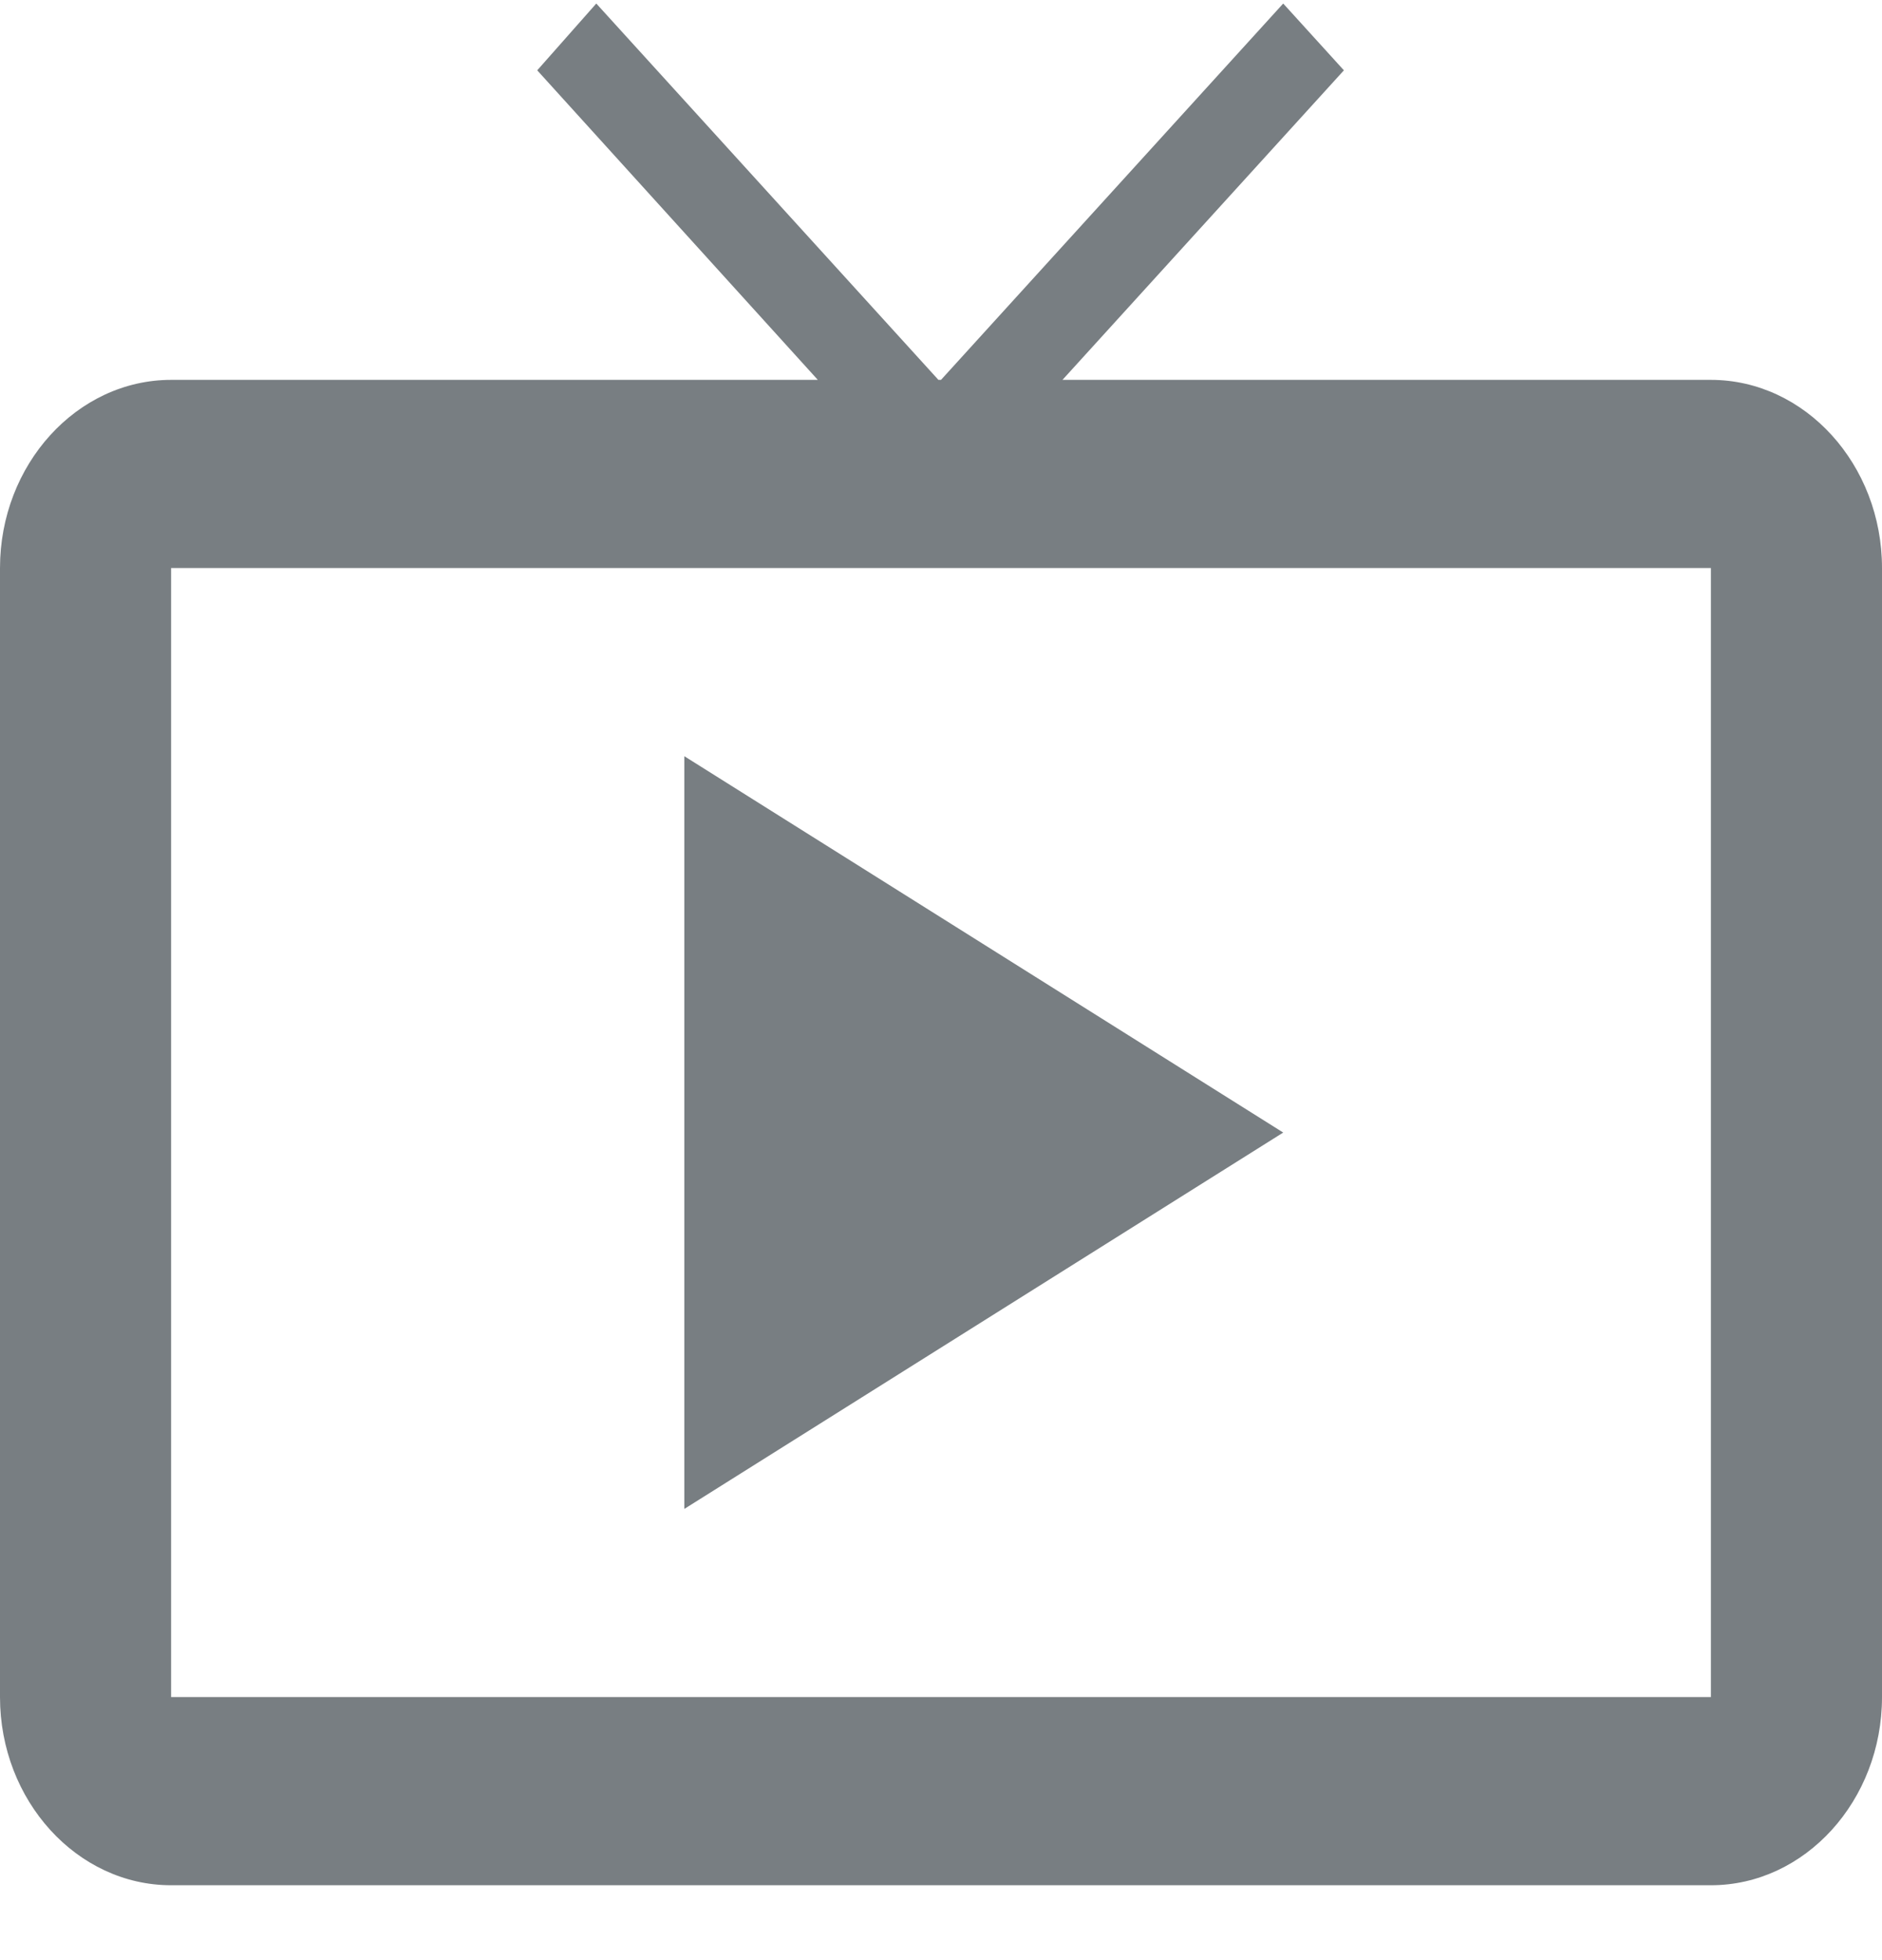 <svg width="24" height="25" viewBox="0 0 24 25" fill="none" xmlns="http://www.w3.org/2000/svg">
<path d="M8.727 9.645V19.245L16.364 14.445L8.727 9.645ZM21.818 4.845H13.549L17.138 0.897L16.364 0.045L12 4.845H11.967L7.604 0.045L6.851 0.897L10.429 4.845H2.182C0.982 4.845 0 5.925 0 7.245V21.645C0 22.965 0.982 24.045 2.182 24.045H21.818C23.018 24.045 24 22.965 24 21.645V7.245C24 5.925 23.018 4.845 21.818 4.845ZM21.818 21.645H2.182V7.245H21.818V21.645Z" fill="#787E82"/>
</svg>
